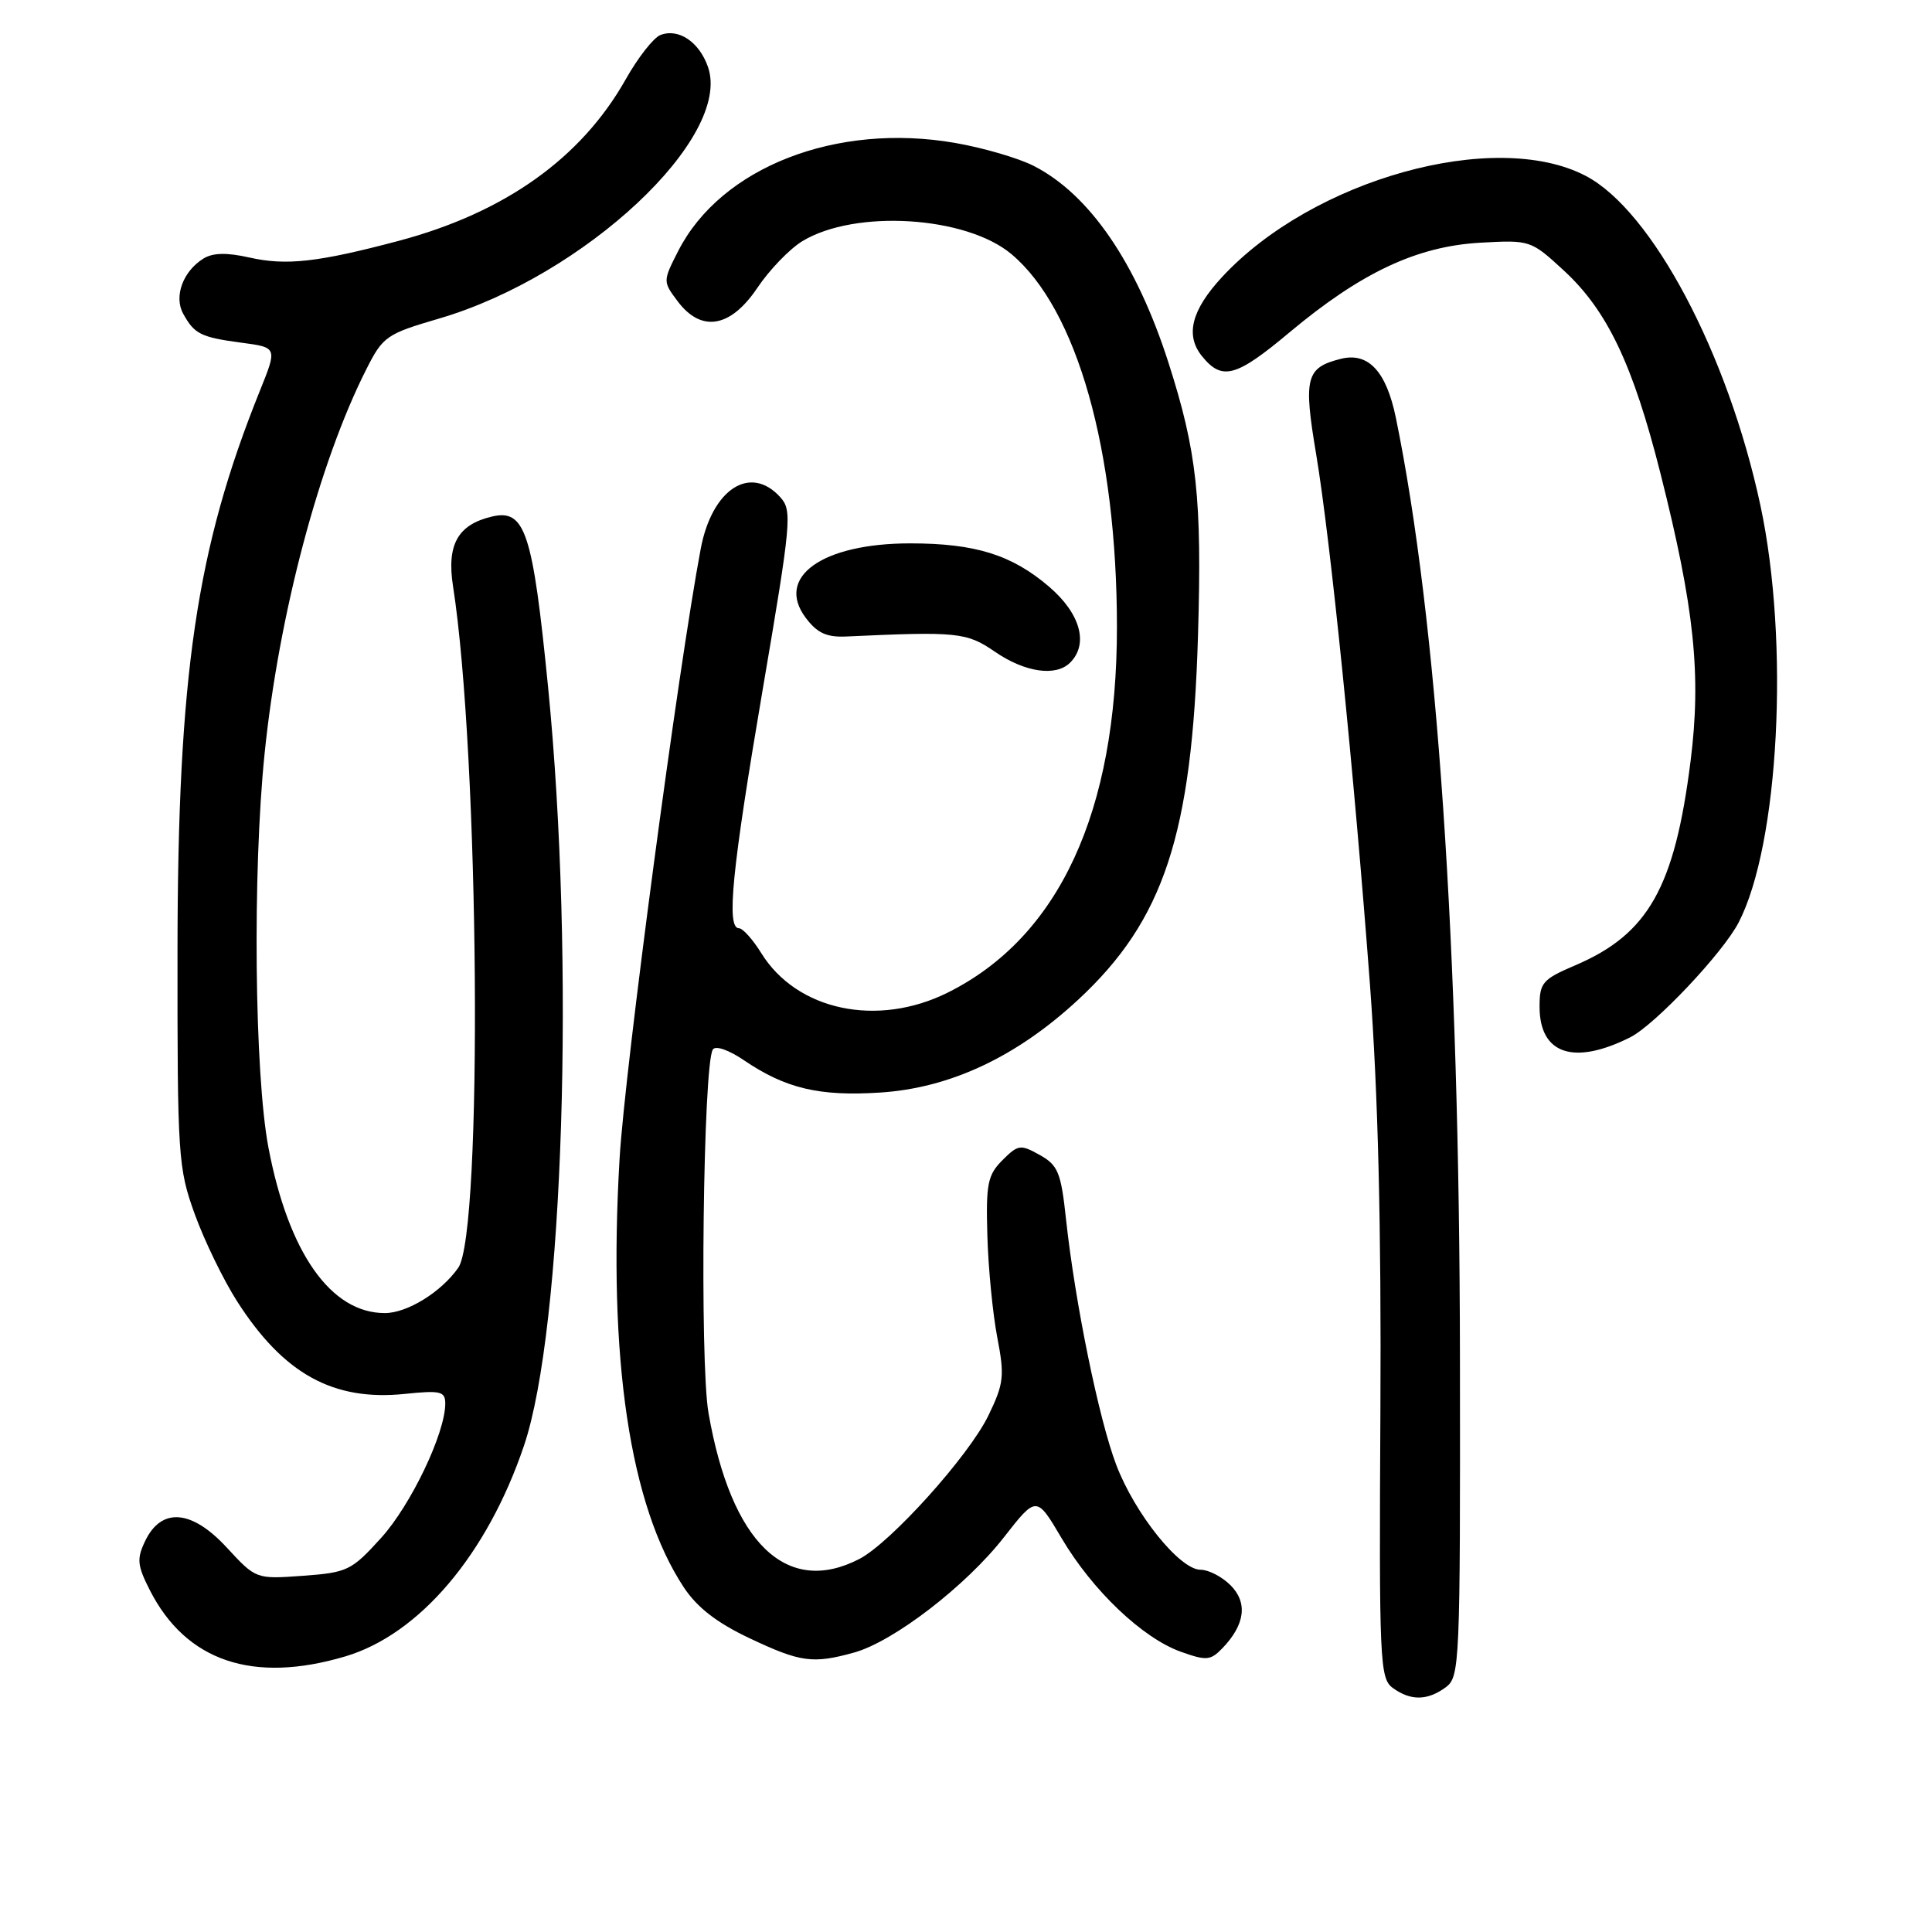 <?xml version="1.0" encoding="UTF-8" standalone="no"?>
<!DOCTYPE svg PUBLIC "-//W3C//DTD SVG 1.1//EN" "http://www.w3.org/Graphics/SVG/1.1/DTD/svg11.dtd" >
<svg xmlns="http://www.w3.org/2000/svg" xmlns:xlink="http://www.w3.org/1999/xlink" version="1.1" viewBox="0 0 256 256">
 <g >
 <path fill="currentColor"
d=" M 191.56 223.58 C 193.43 222.21 193.50 220.61 193.45 179.83 C 193.39 125.38 190.43 81.99 184.96 55.36 C 183.69 49.19 181.30 46.63 177.66 47.55 C 173.04 48.71 172.69 50.04 174.40 60.20 C 176.30 71.59 179.42 102.36 181.53 130.50 C 182.60 144.92 183.04 162.59 182.91 186.91 C 182.73 220.21 182.83 222.40 184.55 223.66 C 186.91 225.38 189.13 225.36 191.56 223.58 Z  M 45.76 219.48 C 55.58 216.56 64.56 205.97 69.43 191.56 C 74.67 176.07 76.22 127.37 72.62 91.00 C 70.58 70.44 69.58 67.41 65.17 68.45 C 60.65 69.52 59.17 72.18 60.03 77.69 C 63.52 100.03 64.00 163.30 60.72 167.99 C 58.47 171.20 53.96 173.99 51.00 173.99 C 43.84 174.00 38.22 166.00 35.57 152.06 C 33.72 142.29 33.45 115.56 35.06 99.86 C 36.93 81.52 42.28 61.30 48.54 48.93 C 50.74 44.57 51.21 44.25 58.18 42.21 C 77.42 36.58 97.06 18.20 93.81 8.87 C 92.65 5.55 89.91 3.71 87.51 4.64 C 86.61 4.98 84.53 7.63 82.90 10.53 C 77.00 20.98 66.88 28.18 52.81 31.92 C 42.14 34.75 37.94 35.22 33.08 34.13 C 30.03 33.44 28.19 33.49 26.94 34.27 C 24.24 35.96 23.02 39.28 24.27 41.56 C 25.75 44.26 26.60 44.69 32.00 45.41 C 36.75 46.04 36.75 46.04 34.44 51.77 C 26.02 72.66 23.55 89.39 23.52 126.00 C 23.50 153.28 23.60 154.77 25.81 160.89 C 27.08 164.40 29.60 169.59 31.41 172.42 C 37.57 182.05 44.14 185.68 53.64 184.70 C 58.38 184.21 59.00 184.36 59.00 185.98 C 59.00 189.90 54.46 199.40 50.51 203.77 C 46.58 208.11 46.04 208.37 40.14 208.80 C 33.92 209.25 33.92 209.25 30.04 205.05 C 25.39 200.01 21.37 199.70 19.22 204.22 C 18.10 206.56 18.19 207.44 19.86 210.72 C 24.66 220.13 33.51 223.12 45.76 219.48 Z  M 113.18 218.97 C 118.41 217.51 127.99 210.15 133.03 203.69 C 137.34 198.18 137.34 198.18 140.68 203.84 C 144.76 210.74 151.36 217.03 156.45 218.86 C 159.87 220.08 160.40 220.04 162.01 218.36 C 164.98 215.26 165.35 212.35 163.05 210.05 C 161.92 208.92 160.14 208.00 159.08 208.00 C 156.32 208.00 150.37 200.59 147.90 194.08 C 145.60 188.02 142.45 172.63 141.25 161.53 C 140.59 155.35 140.19 154.39 137.77 153.04 C 135.22 151.61 134.90 151.66 132.83 153.73 C 130.87 155.69 130.63 156.86 130.83 163.72 C 130.95 168.00 131.54 174.06 132.14 177.19 C 133.13 182.34 133.02 183.32 130.97 187.56 C 128.39 192.90 118.02 204.42 113.87 206.57 C 104.22 211.56 96.88 204.46 93.88 187.23 C 92.70 180.47 93.17 141.15 94.45 139.07 C 94.80 138.51 96.55 139.11 98.58 140.49 C 104.09 144.23 108.56 145.29 116.61 144.77 C 125.86 144.18 134.65 140.07 142.82 132.51 C 154.22 121.95 157.96 110.62 158.74 84.23 C 159.28 66.04 158.61 59.83 154.81 48.00 C 150.57 34.81 144.37 25.76 136.97 21.98 C 134.95 20.95 130.27 19.58 126.56 18.94 C 110.82 16.20 95.53 22.16 89.87 33.25 C 87.83 37.25 87.83 37.30 89.77 39.89 C 92.90 44.09 96.78 43.45 100.34 38.16 C 101.94 35.77 104.63 32.98 106.31 31.96 C 113.30 27.71 128.02 28.62 134.03 33.68 C 142.72 40.99 148.00 59.69 148.00 83.11 C 148.00 107.59 140.32 124.18 125.59 131.52 C 116.26 136.17 105.58 133.91 100.87 126.29 C 99.75 124.48 98.42 123.00 97.92 123.00 C 96.22 123.00 96.98 115.35 101.04 91.49 C 104.86 69.08 104.99 67.65 103.39 65.88 C 99.43 61.50 94.35 64.79 92.85 72.71 C 89.86 88.61 82.79 141.70 82.10 153.50 C 80.54 180.01 83.45 199.49 90.60 210.32 C 92.37 213.00 94.98 215.02 99.31 217.07 C 106.08 220.27 107.69 220.49 113.18 218.97 Z  M 216.01 137.45 C 219.28 135.81 228.29 126.27 230.38 122.23 C 235.74 111.87 237.14 85.12 233.27 67.00 C 228.97 46.88 218.90 27.87 210.09 23.29 C 198.05 17.03 173.91 23.76 161.91 36.73 C 157.88 41.09 157.03 44.41 159.25 47.17 C 161.92 50.49 163.76 49.99 170.83 44.07 C 180.33 36.12 187.72 32.64 196.14 32.16 C 202.75 31.79 202.85 31.82 207.22 35.85 C 212.97 41.15 216.37 48.28 220.02 62.73 C 224.52 80.55 225.45 89.41 224.01 100.85 C 221.90 117.59 218.41 123.77 208.75 127.90 C 204.39 129.76 204.00 130.21 204.00 133.39 C 204.00 139.68 208.52 141.21 216.01 137.45 Z  M 141.80 87.80 C 144.28 85.32 143.16 81.30 139.01 77.74 C 134.07 73.51 129.22 72.00 120.60 72.00 C 108.94 72.00 102.69 76.46 106.77 81.87 C 108.28 83.88 109.54 84.46 112.12 84.34 C 126.85 83.66 128.08 83.78 131.82 86.35 C 135.82 89.10 139.91 89.69 141.80 87.80 Z "/>
</g>
</svg>